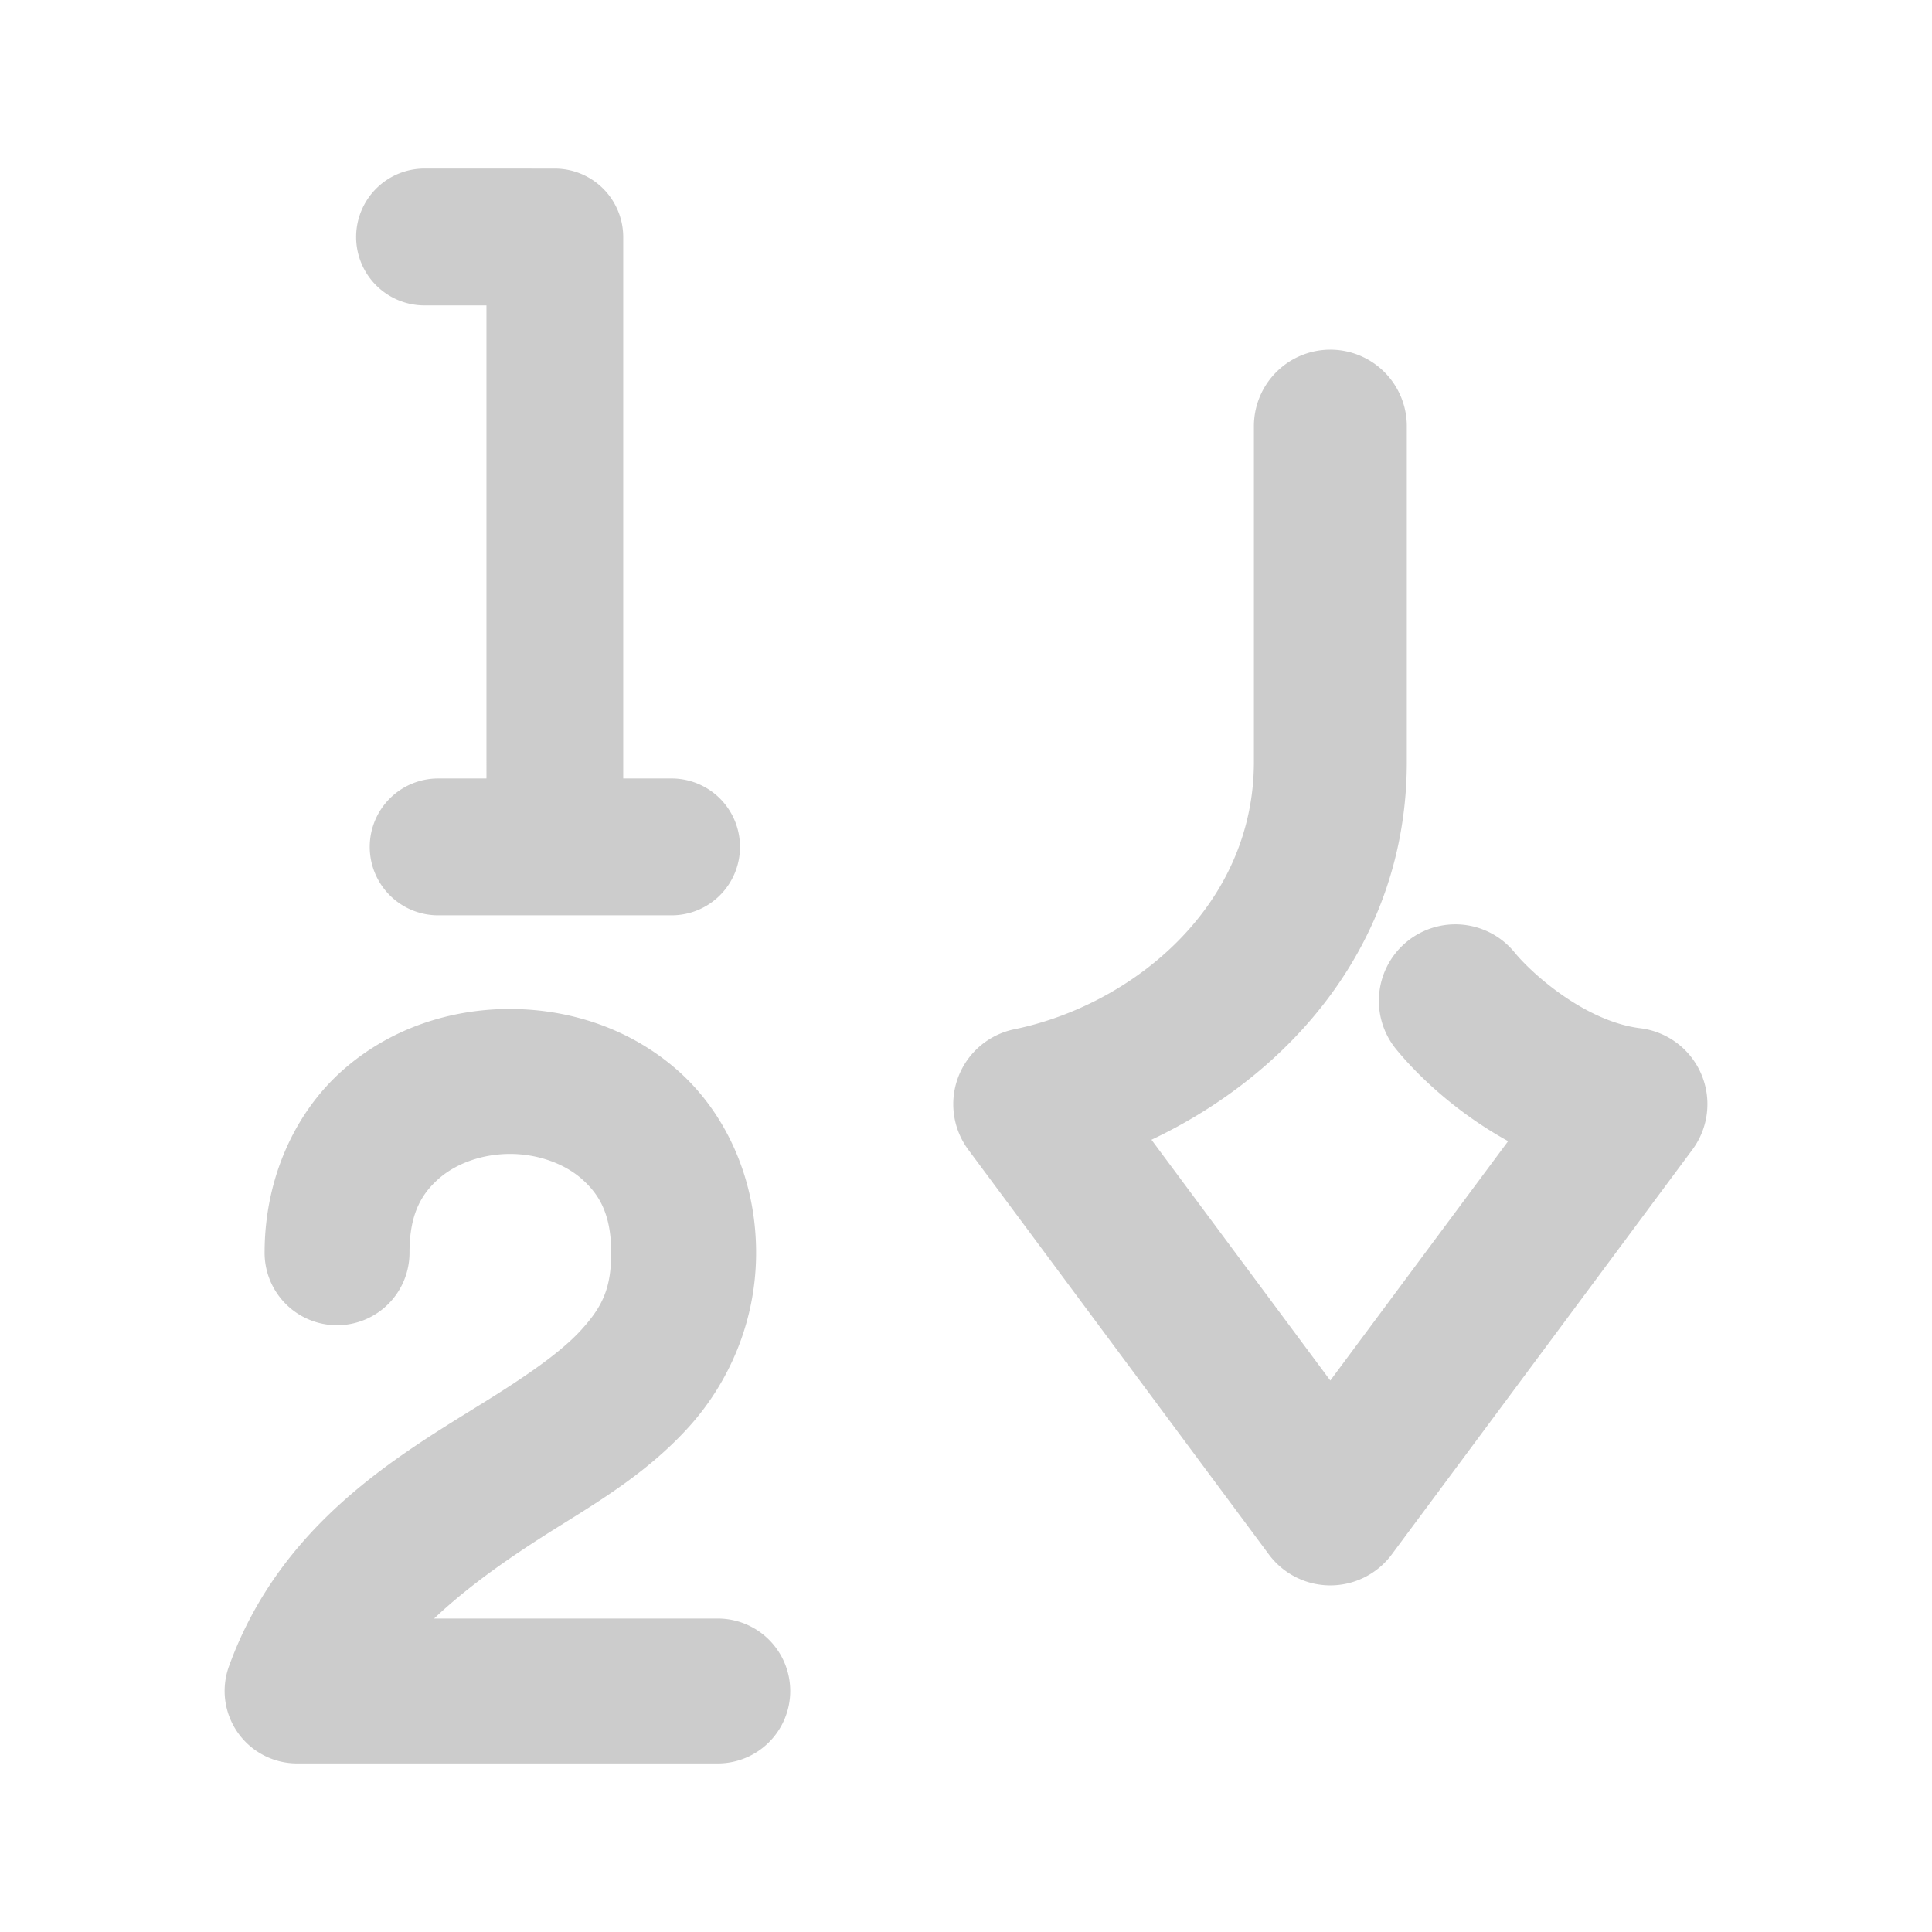 <svg xmlns="http://www.w3.org/2000/svg" width="48" height="48">
	<path d="m 10.549,4.188 a 1.7,1.7 0 0 0 -1.701,1.701 1.7,1.7 0 0 0 1.701,1.699 h 1.537 V 19.341 H 10.885 a 1.7,1.7 0 0 0 -1.699,1.701 1.7,1.7 0 0 0 1.699,1.699 h 5.801 A 1.7,1.7 0 0 0 18.385,21.042 1.7,1.7 0 0 0 16.685,19.341 H 15.484 V 5.927 a 1.7,1.7 0 0 0 0,-0.037 1.7,1.7 0 0 0 -0.004,-0.109 1.7,1.7 0 0 0 -1.695,-1.592 z m 22.502,4.5 a 1.9,1.9 0 0 0 -1.898,1.9 v 8.338 c 0,3.59 -3.013,6.04 -5.953,6.646 a 1.9,1.9 0 0 0 -1.143,2.992 l 7.469,10.057 a 1.9,1.9 0 0 0 3.051,0 l 7.469,-10.057 a 1.9,1.9 0 0 0 -1.293,-3.018 c -1.363,-0.168 -2.682,-1.343 -3.125,-1.885 a 1.9,1.9 0 0 0 -2.674,-0.266 1.9,1.9 0 0 0 -0.266,2.674 c 0.532,0.65 1.486,1.568 2.781,2.283 l -4.418,5.947 -4.443,-5.982 c 3.432,-1.624 6.344,-4.873 6.344,-9.393 V 10.589 A 1.9,1.9 0 0 0 33.051,8.688 Z M 12.681,25.067 c -1.472,-0.002 -2.969,0.471 -4.15,1.508 -1.181,1.037 -1.957,2.672 -1.957,4.549 a 1.8,1.8 0 0 0 1.799,1.801 1.8,1.8 0 0 0 1.801,-1.801 c 0,-0.968 0.299,-1.463 0.732,-1.844 0.434,-0.381 1.088,-0.612 1.77,-0.611 0.681,0.001 1.339,0.236 1.775,0.619 0.436,0.383 0.734,0.877 0.734,1.836 0,0.902 -0.23,1.348 -0.738,1.91 -0.508,0.562 -1.369,1.151 -2.42,1.805 -2.103,1.308 -5.045,2.992 -6.338,6.559 a 1.8,1.8 0 0 0 1.693,2.414 H 17.834 a 1.8,1.8 0 0 0 1.799,-1.801 1.8,1.8 0 0 0 -1.799,-1.799 h -7.049 c 0.889,-0.84 1.939,-1.567 3.143,-2.316 1.085,-0.675 2.228,-1.383 3.189,-2.447 0.962,-1.064 1.668,-2.575 1.668,-4.324 0,-1.872 -0.778,-3.503 -1.957,-4.539 -1.179,-1.036 -2.675,-1.515 -4.146,-1.518 z" fill="#cccccc"/>
</svg>
